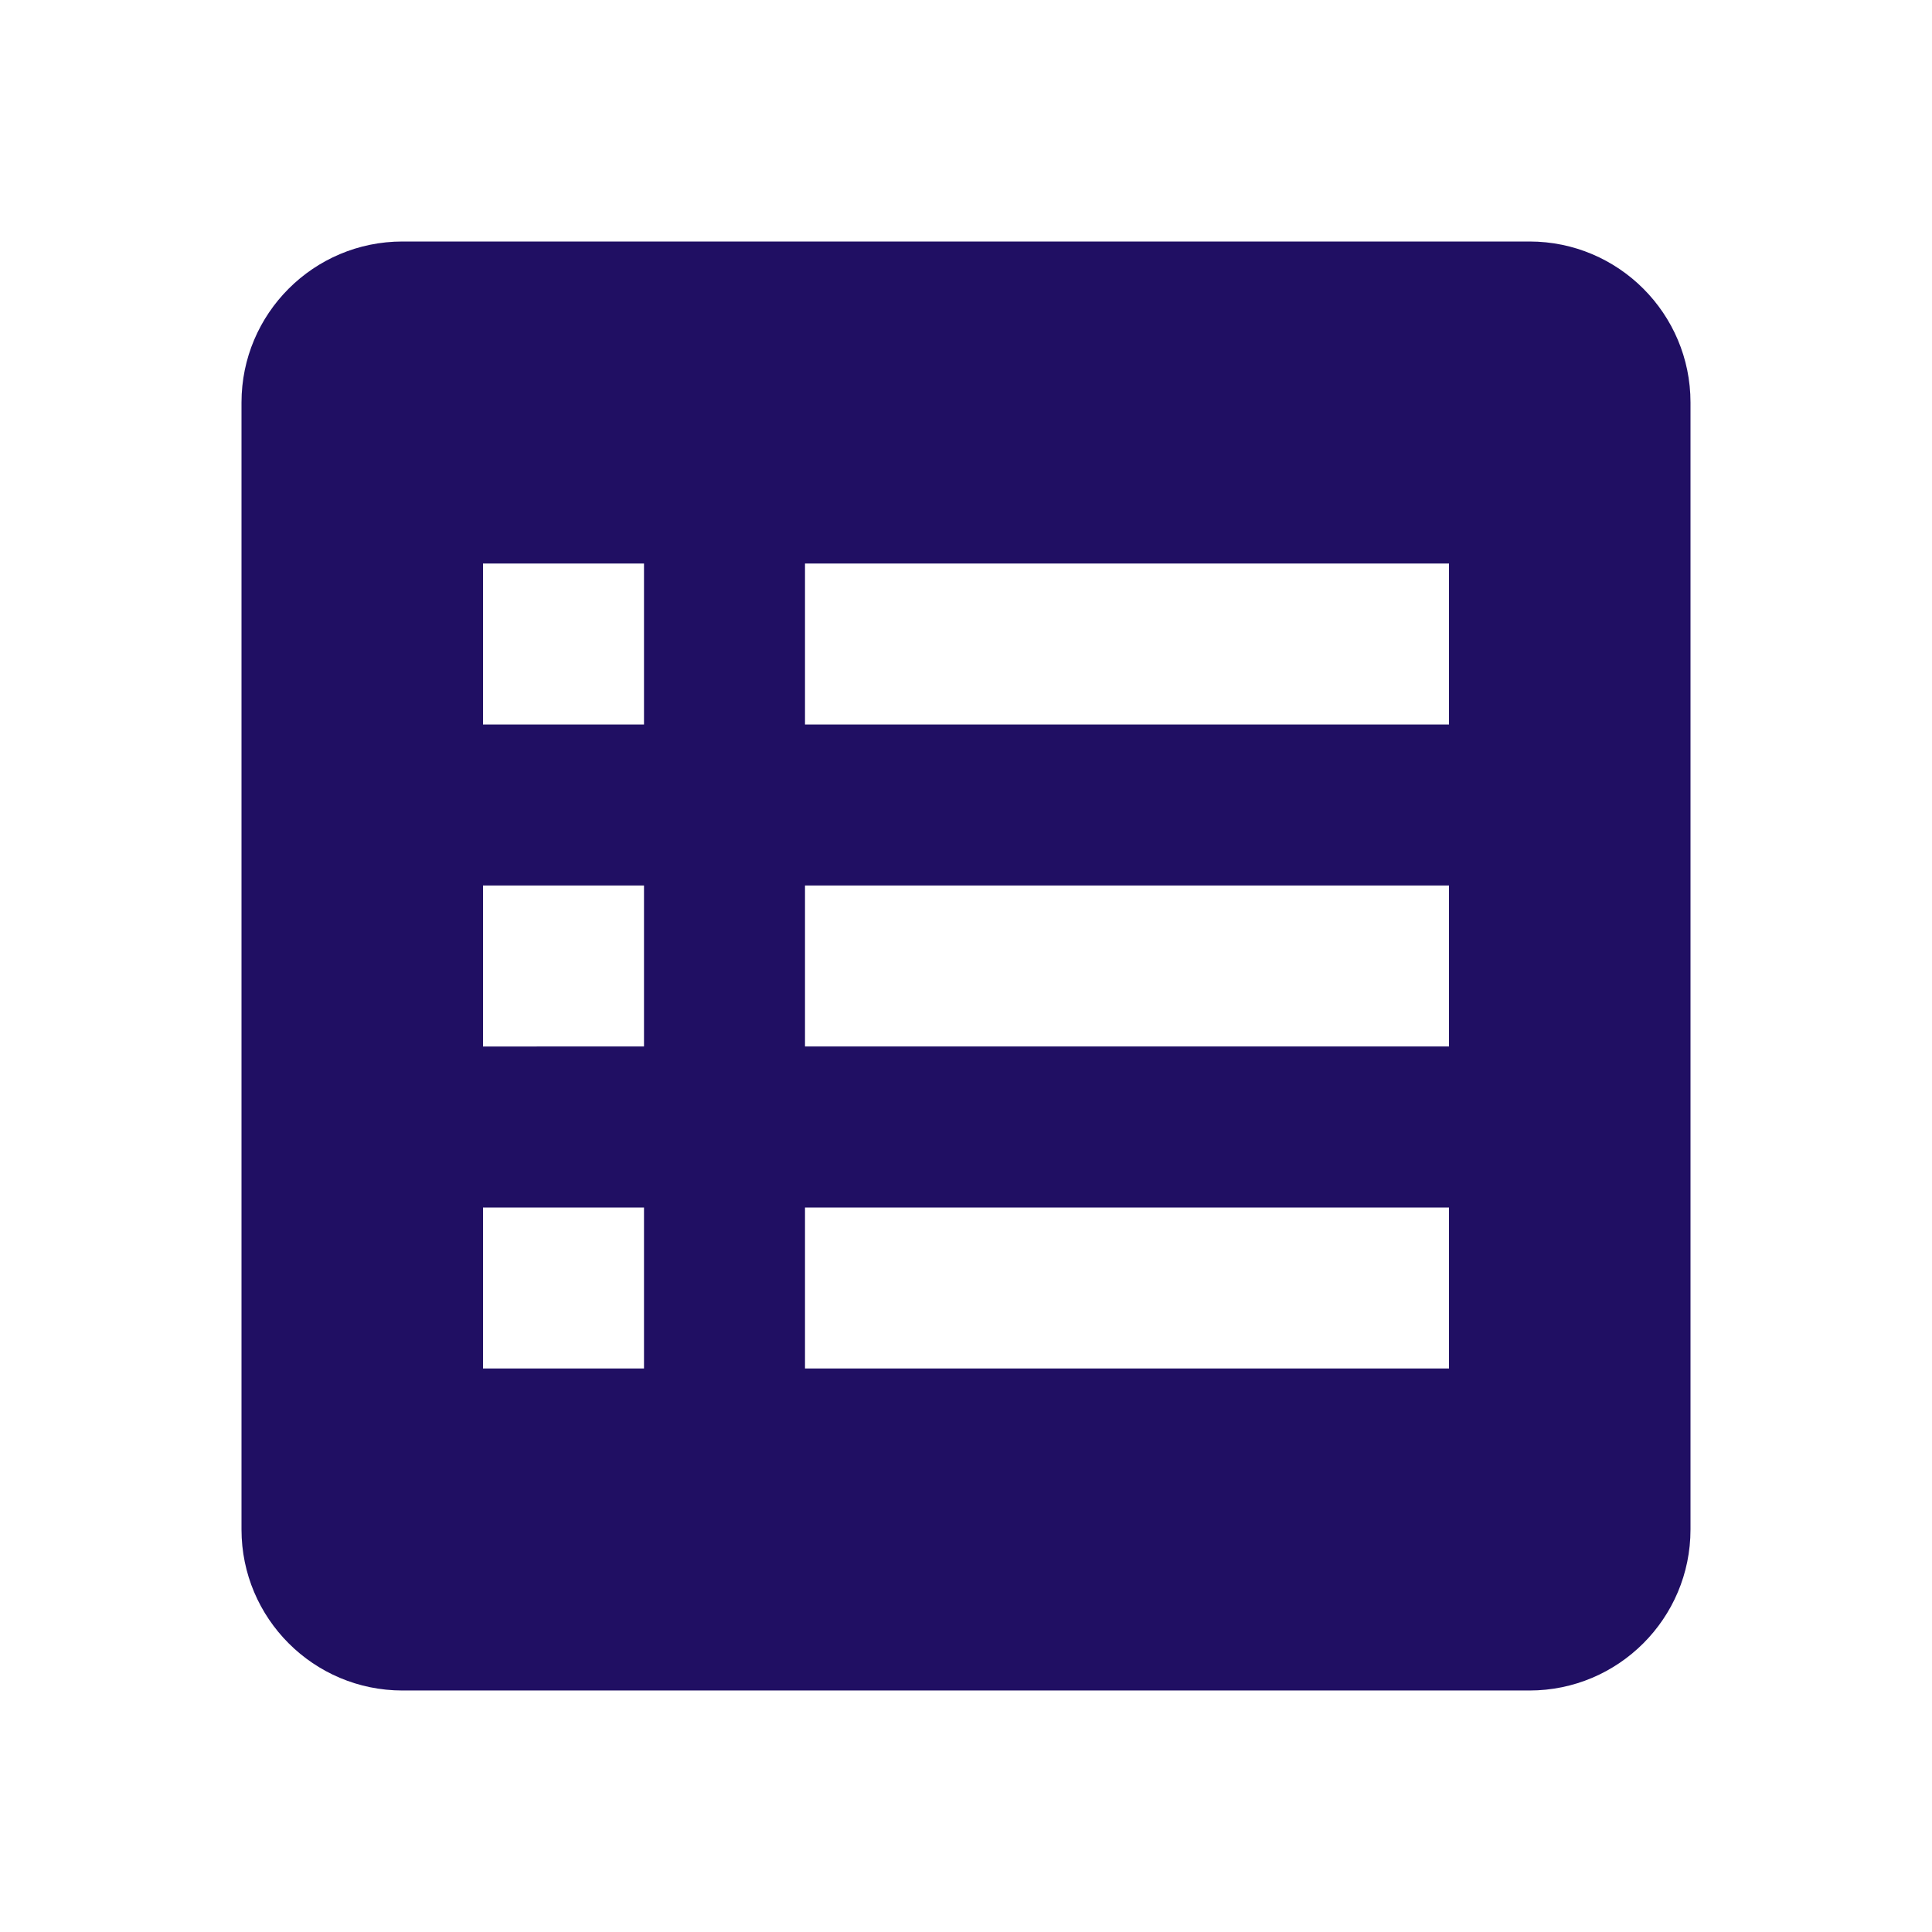 <svg xmlns="http://www.w3.org/2000/svg" width="24" height="24" viewBox="0 0 24 24"><path d="M3,5v14c0,1.104,0.896,2,2,2h14c1.104,0,2-0.896,2-2V5c0-1.104-0.896-2-2-2H5C3.896,3,3,3.896,3,5z M10,7h8v2h-8V7z M10,11 h8v2h-8V11z M10,15h8v2h-8V15z M6,7h2v2H6V7z M6,11h2v2H6V11z M6,15h2v2H6V15z" fill="#200F63"/></svg>
